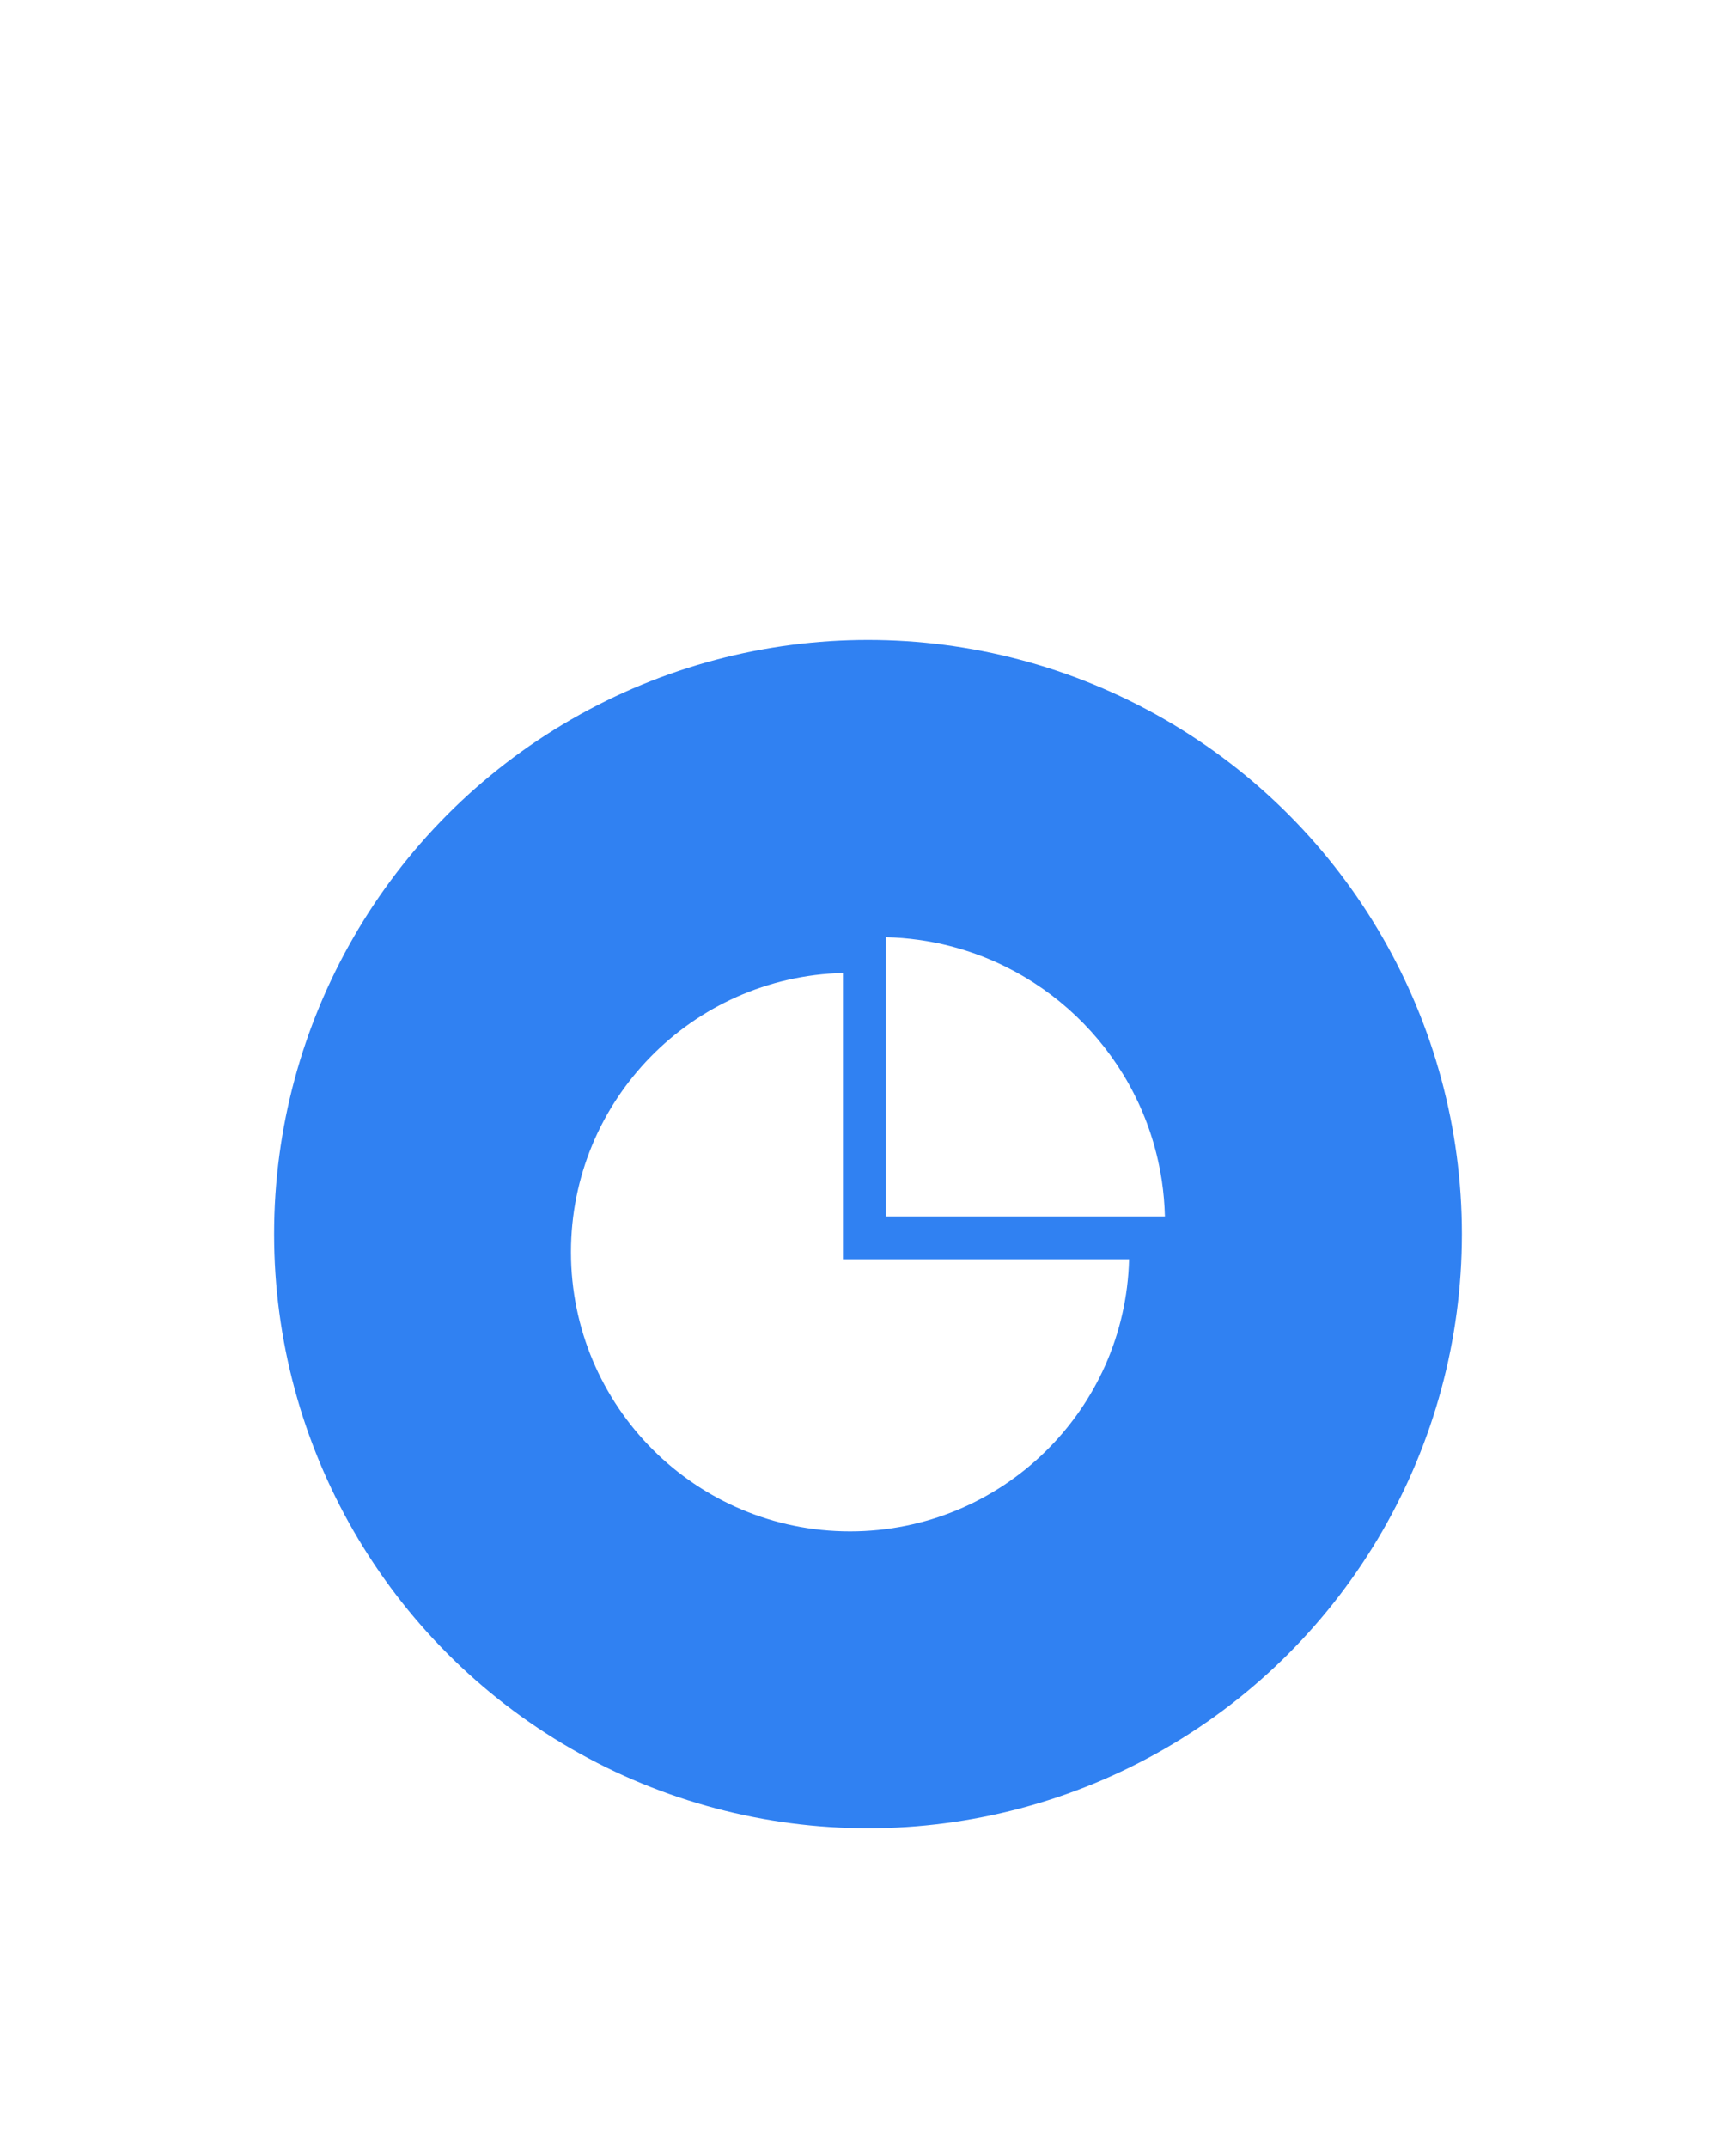 <svg width="38" height="47" viewBox="0 0 38 47" fill="none" xmlns="http://www.w3.org/2000/svg">
<g filter="url(#filter0_d_7135_255684)">
<circle cx="19" cy="23.002" r="13" fill="#3081F2"/>
<path fill-rule="evenodd" clip-rule="evenodd" d="M18.451 17.289C15.149 17.372 12.498 20.075 12.498 23.396C12.498 26.77 15.233 29.506 18.607 29.506C21.929 29.506 24.632 26.855 24.715 23.553H18.451V17.289Z" fill="white"/>
<path fill-rule="evenodd" clip-rule="evenodd" d="M25.499 22.615C25.492 22.349 25.469 22.087 25.431 21.83C25.414 21.721 25.395 21.614 25.373 21.507C24.851 18.953 22.774 16.965 20.175 16.574C20.154 16.571 20.132 16.568 20.111 16.565C19.875 16.532 19.635 16.512 19.392 16.506V22.615H25.499Z" fill="white"/>
</g>
<defs>
<filter id="filter0_d_7135_255684" x="-6" y="-2" width="50" height="58" filterUnits="userSpaceOnUse" color-interpolation-filters="sRGB">
<feFlood flood-opacity="0" result="BackgroundImageFix"/>
<feColorMatrix in="SourceAlpha" type="matrix" values="0 0 0 0 0 0 0 0 0 0 0 0 0 0 0 0 0 0 127 0" result="hardAlpha"/>
<feOffset dy="4"/>
<feGaussianBlur stdDeviation="3"/>
<feComposite in2="hardAlpha" operator="out"/>
<feColorMatrix type="matrix" values="0 0 0 0 0.298 0 0 0 0 0.416 0 0 0 0 1 0 0 0 0.2 0"/>
<feBlend mode="normal" in2="BackgroundImageFix" result="effect1_dropShadow_7135_255684"/>
<feBlend mode="normal" in="SourceGraphic" in2="effect1_dropShadow_7135_255684" result="shape"/>
</filter>
</defs>
</svg>
